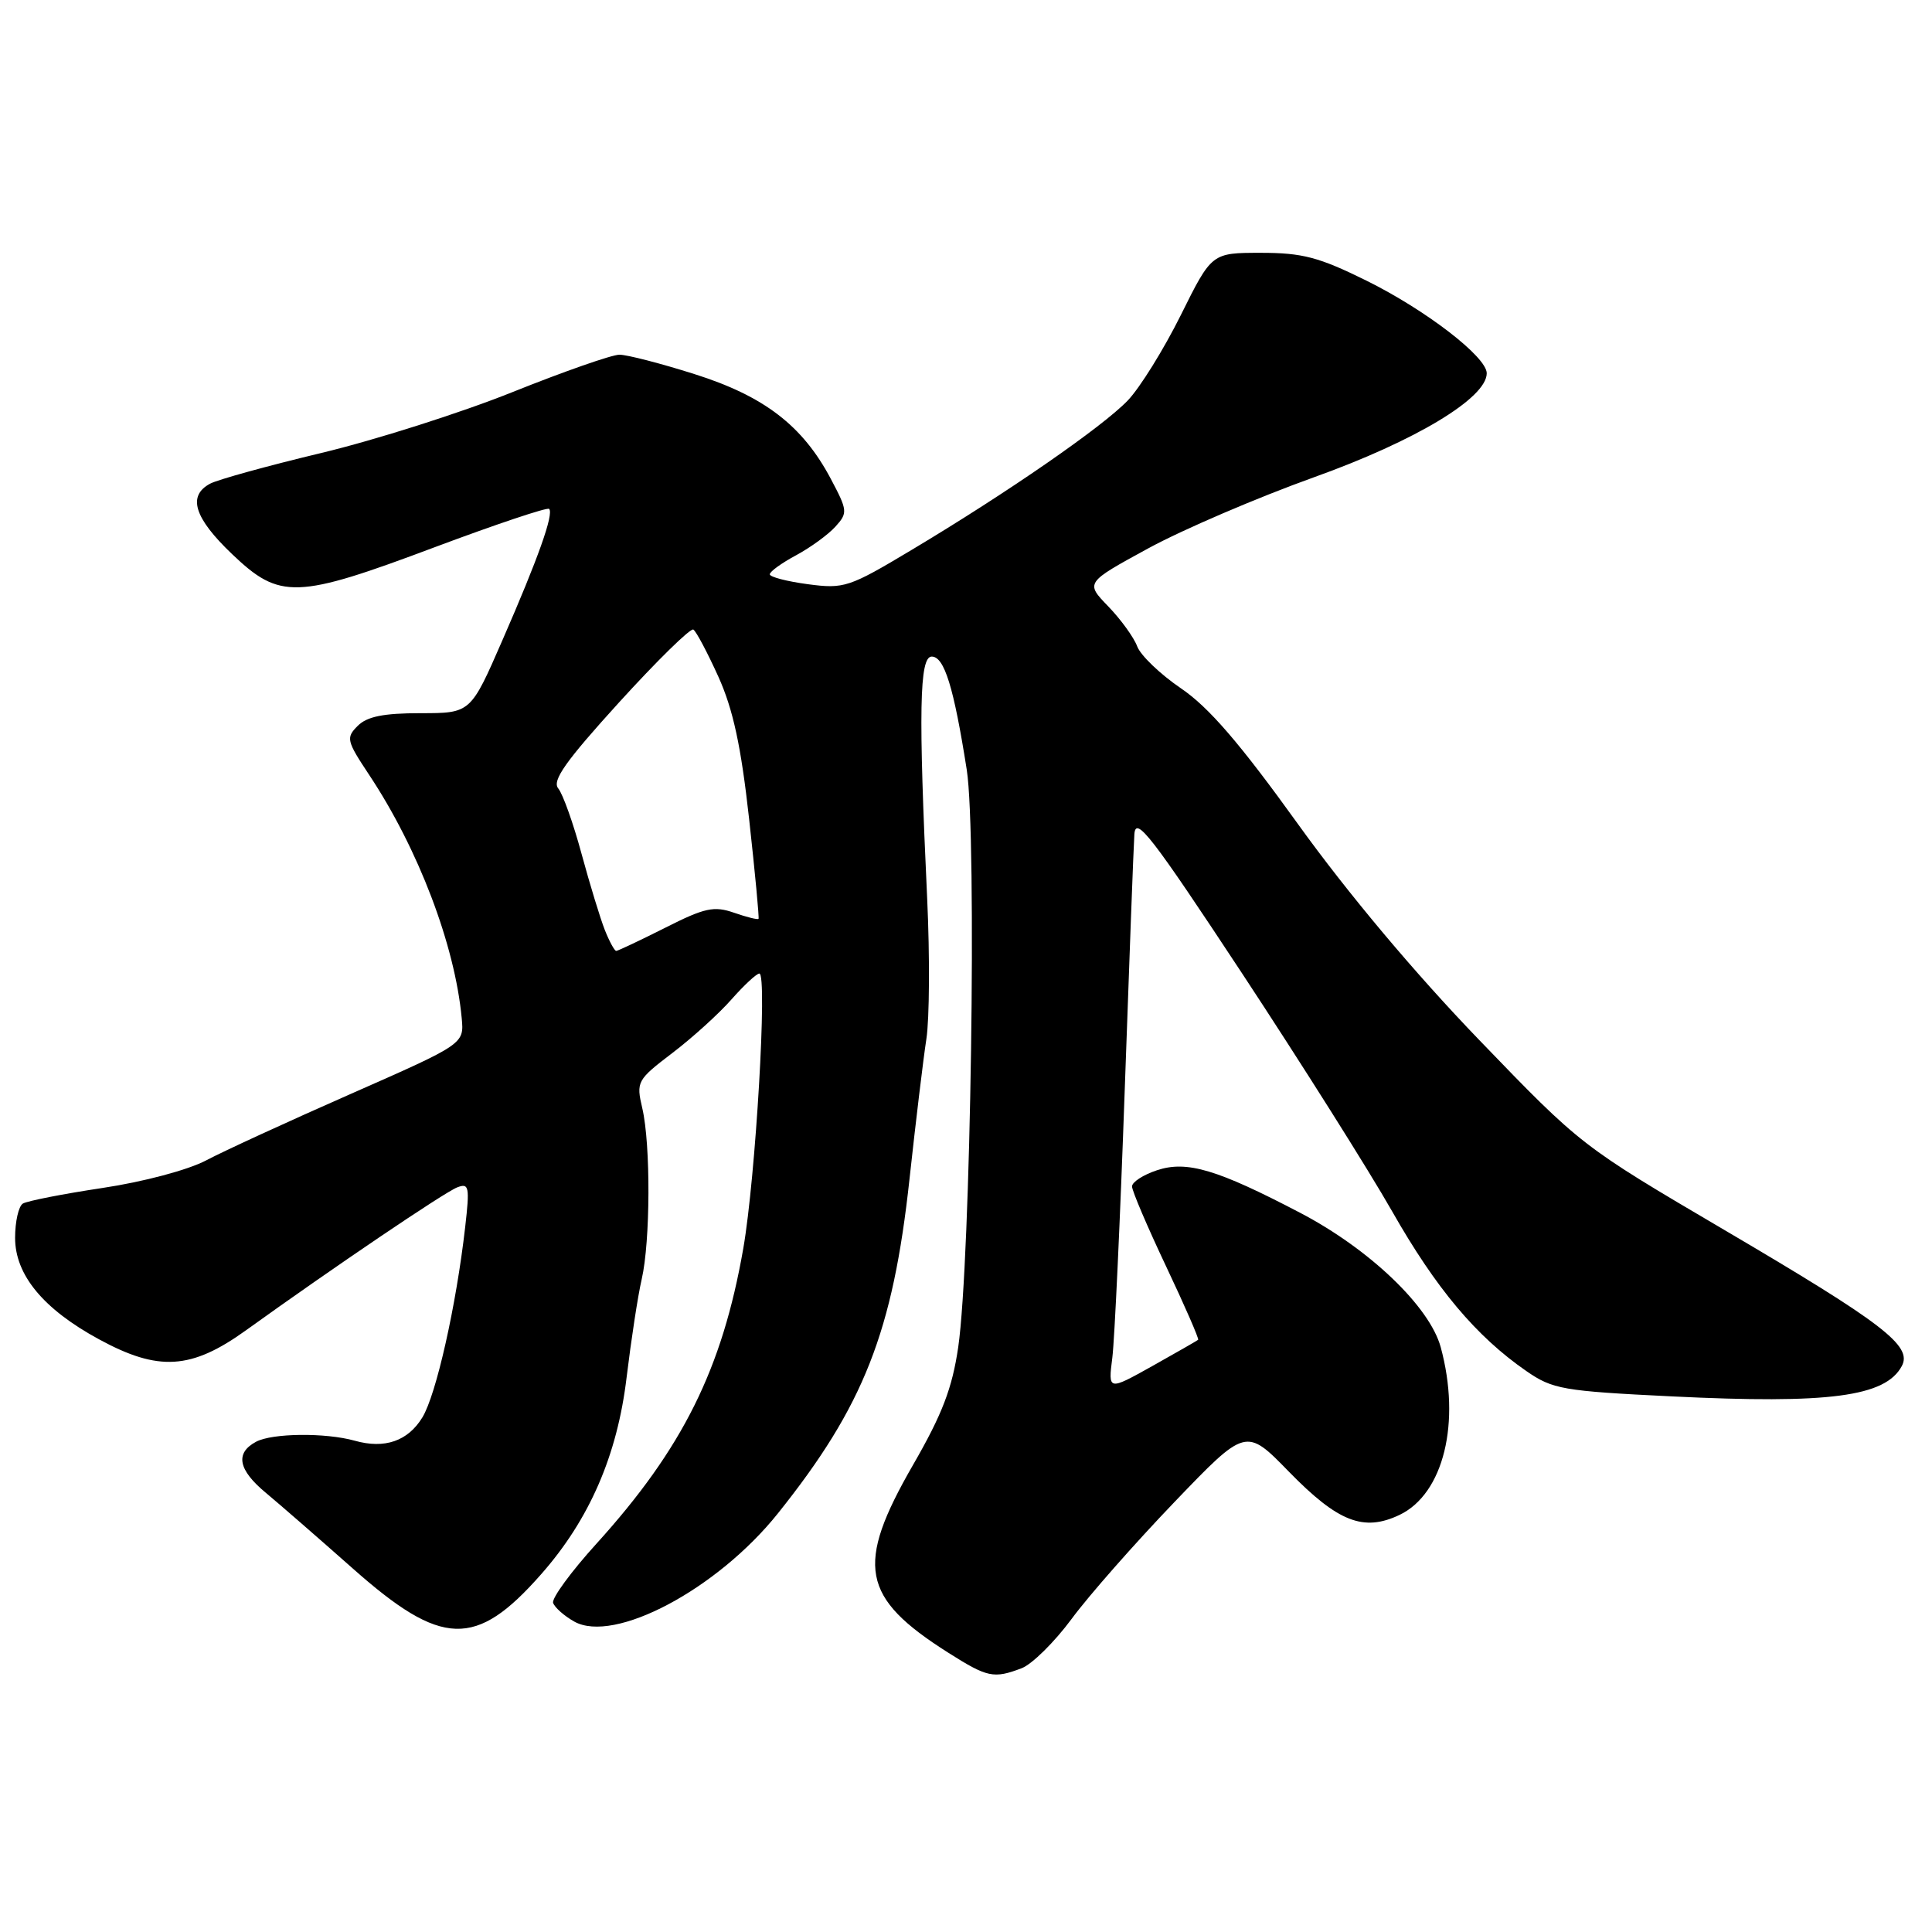 <?xml version="1.0" encoding="UTF-8" standalone="no"?>
<!DOCTYPE svg PUBLIC "-//W3C//DTD SVG 1.1//EN" "http://www.w3.org/Graphics/SVG/1.1/DTD/svg11.dtd" >
<svg xmlns="http://www.w3.org/2000/svg" xmlns:xlink="http://www.w3.org/1999/xlink" version="1.1" viewBox="0 0 256 256">
 <g >
 <path fill="currentColor"
d=" M 135.37 221.05 C 136.74 220.53 139.72 217.59 141.99 214.52 C 144.25 211.45 150.38 204.49 155.60 199.05 C 165.09 189.16 165.09 189.16 170.79 195.01 C 177.30 201.68 180.69 203.00 185.45 200.73 C 191.29 197.94 193.61 188.46 190.90 178.50 C 189.43 173.13 181.48 165.52 172.31 160.72 C 161.30 154.96 157.27 153.75 153.32 155.06 C 151.49 155.66 150.00 156.63 150.00 157.21 C 150.00 157.79 152.03 162.55 154.51 167.79 C 156.99 173.03 158.90 177.41 158.76 177.53 C 158.62 177.65 155.88 179.22 152.67 181.02 C 146.83 184.28 146.83 184.28 147.39 179.89 C 147.69 177.48 148.43 161.55 149.03 144.50 C 149.63 127.45 150.20 112.17 150.31 110.55 C 150.47 108.04 152.55 110.72 164.63 129.05 C 172.40 140.85 181.33 155.00 184.46 160.50 C 190.29 170.75 195.59 177.06 202.23 181.66 C 205.74 184.09 207.05 184.32 221.55 185.03 C 242.37 186.05 249.82 185.07 252.00 181.01 C 253.43 178.33 249.55 175.36 228.51 162.99 C 209.53 151.83 209.52 151.83 196.01 137.81 C 187.48 128.96 178.63 118.42 172.00 109.21 C 164.30 98.50 160.17 93.71 156.50 91.22 C 153.75 89.35 151.14 86.85 150.69 85.66 C 150.25 84.47 148.52 82.08 146.85 80.35 C 143.81 77.21 143.81 77.21 152.15 72.66 C 156.74 70.16 166.62 65.93 174.11 63.24 C 187.56 58.42 197.00 52.74 197.00 49.46 C 197.00 47.29 188.95 41.09 181.05 37.18 C 174.77 34.08 172.59 33.50 167.08 33.50 C 160.56 33.50 160.56 33.50 156.46 41.76 C 154.20 46.30 151.04 51.39 149.44 53.06 C 146.09 56.56 133.47 65.29 120.79 72.87 C 112.49 77.84 111.85 78.05 107.04 77.41 C 104.27 77.04 102.00 76.45 102.00 76.10 C 102.00 75.74 103.56 74.61 105.48 73.58 C 107.39 72.55 109.73 70.85 110.69 69.79 C 112.35 67.96 112.32 67.66 110.07 63.42 C 106.34 56.39 101.24 52.48 92.02 49.57 C 87.55 48.15 83.08 47.00 82.08 47.00 C 81.07 47.00 74.68 49.24 67.87 51.97 C 61.06 54.70 49.68 58.32 42.58 60.02 C 35.48 61.72 28.85 63.55 27.84 64.09 C 24.81 65.71 25.73 68.63 30.75 73.42 C 37.09 79.47 39.25 79.40 57.65 72.49 C 65.72 69.47 72.52 67.19 72.76 67.43 C 73.41 68.08 71.32 73.97 66.57 84.84 C 62.36 94.50 62.36 94.50 55.72 94.50 C 50.83 94.50 48.63 94.94 47.40 96.18 C 45.82 97.75 45.92 98.16 48.92 102.68 C 55.43 112.49 60.28 125.23 61.18 134.92 C 61.50 138.33 61.50 138.33 46.50 144.94 C 38.25 148.57 29.61 152.54 27.31 153.76 C 24.93 155.02 19.01 156.60 13.59 157.41 C 8.35 158.20 3.60 159.13 3.03 159.48 C 2.46 159.83 2.00 161.88 2.00 164.02 C 2.00 168.93 5.73 173.45 13.11 177.46 C 21.00 181.76 25.34 181.49 32.61 176.26 C 44.16 167.95 58.90 157.98 60.59 157.33 C 62.15 156.73 62.25 157.25 61.64 162.58 C 60.45 173.03 57.80 184.80 55.97 187.81 C 54.05 190.96 50.97 192.02 47.00 190.90 C 43.14 189.82 36.08 189.89 33.93 191.04 C 31.13 192.54 31.55 194.76 35.23 197.81 C 37.01 199.29 42.18 203.79 46.72 207.81 C 58.54 218.29 63.05 218.43 71.70 208.60 C 78.11 201.33 81.80 192.83 83.03 182.50 C 83.63 177.55 84.52 171.70 85.03 169.50 C 86.18 164.49 86.23 151.68 85.11 146.86 C 84.28 143.32 84.41 143.10 89.10 139.52 C 91.77 137.49 95.29 134.29 96.94 132.41 C 98.59 130.54 100.25 129.00 100.62 129.00 C 101.71 129.00 100.13 156.01 98.49 165.42 C 95.70 181.39 90.46 191.93 79.05 204.53 C 75.68 208.24 73.09 211.78 73.29 212.39 C 73.50 213.00 74.75 214.11 76.08 214.86 C 81.38 217.84 95.03 210.59 103.07 200.54 C 114.45 186.31 118.32 176.48 120.52 156.17 C 121.34 148.65 122.34 140.33 122.75 137.67 C 123.16 135.02 123.21 126.69 122.86 119.17 C 121.69 94.23 121.82 87.00 123.46 87.00 C 125.13 87.00 126.38 91.06 128.10 102.00 C 129.46 110.73 128.63 167.06 126.97 178.50 C 126.17 183.96 124.85 187.40 120.97 194.13 C 113.31 207.43 114.10 211.67 125.63 218.98 C 130.84 222.28 131.66 222.46 135.37 221.05 Z  M 80.15 123.25 C 79.55 121.74 78.16 117.19 77.06 113.14 C 75.97 109.10 74.57 105.19 73.97 104.47 C 73.12 103.44 74.95 100.86 82.03 93.07 C 87.07 87.53 91.50 83.19 91.87 83.42 C 92.25 83.65 93.74 86.47 95.19 89.67 C 97.14 94.00 98.19 98.85 99.26 108.50 C 100.05 115.65 100.61 121.61 100.51 121.75 C 100.41 121.89 98.95 121.53 97.26 120.94 C 94.61 120.02 93.38 120.28 88.13 122.94 C 84.79 124.62 81.87 126.00 81.65 126.00 C 81.43 126.00 80.75 124.76 80.15 123.25 Z "/>
</g>
</svg>